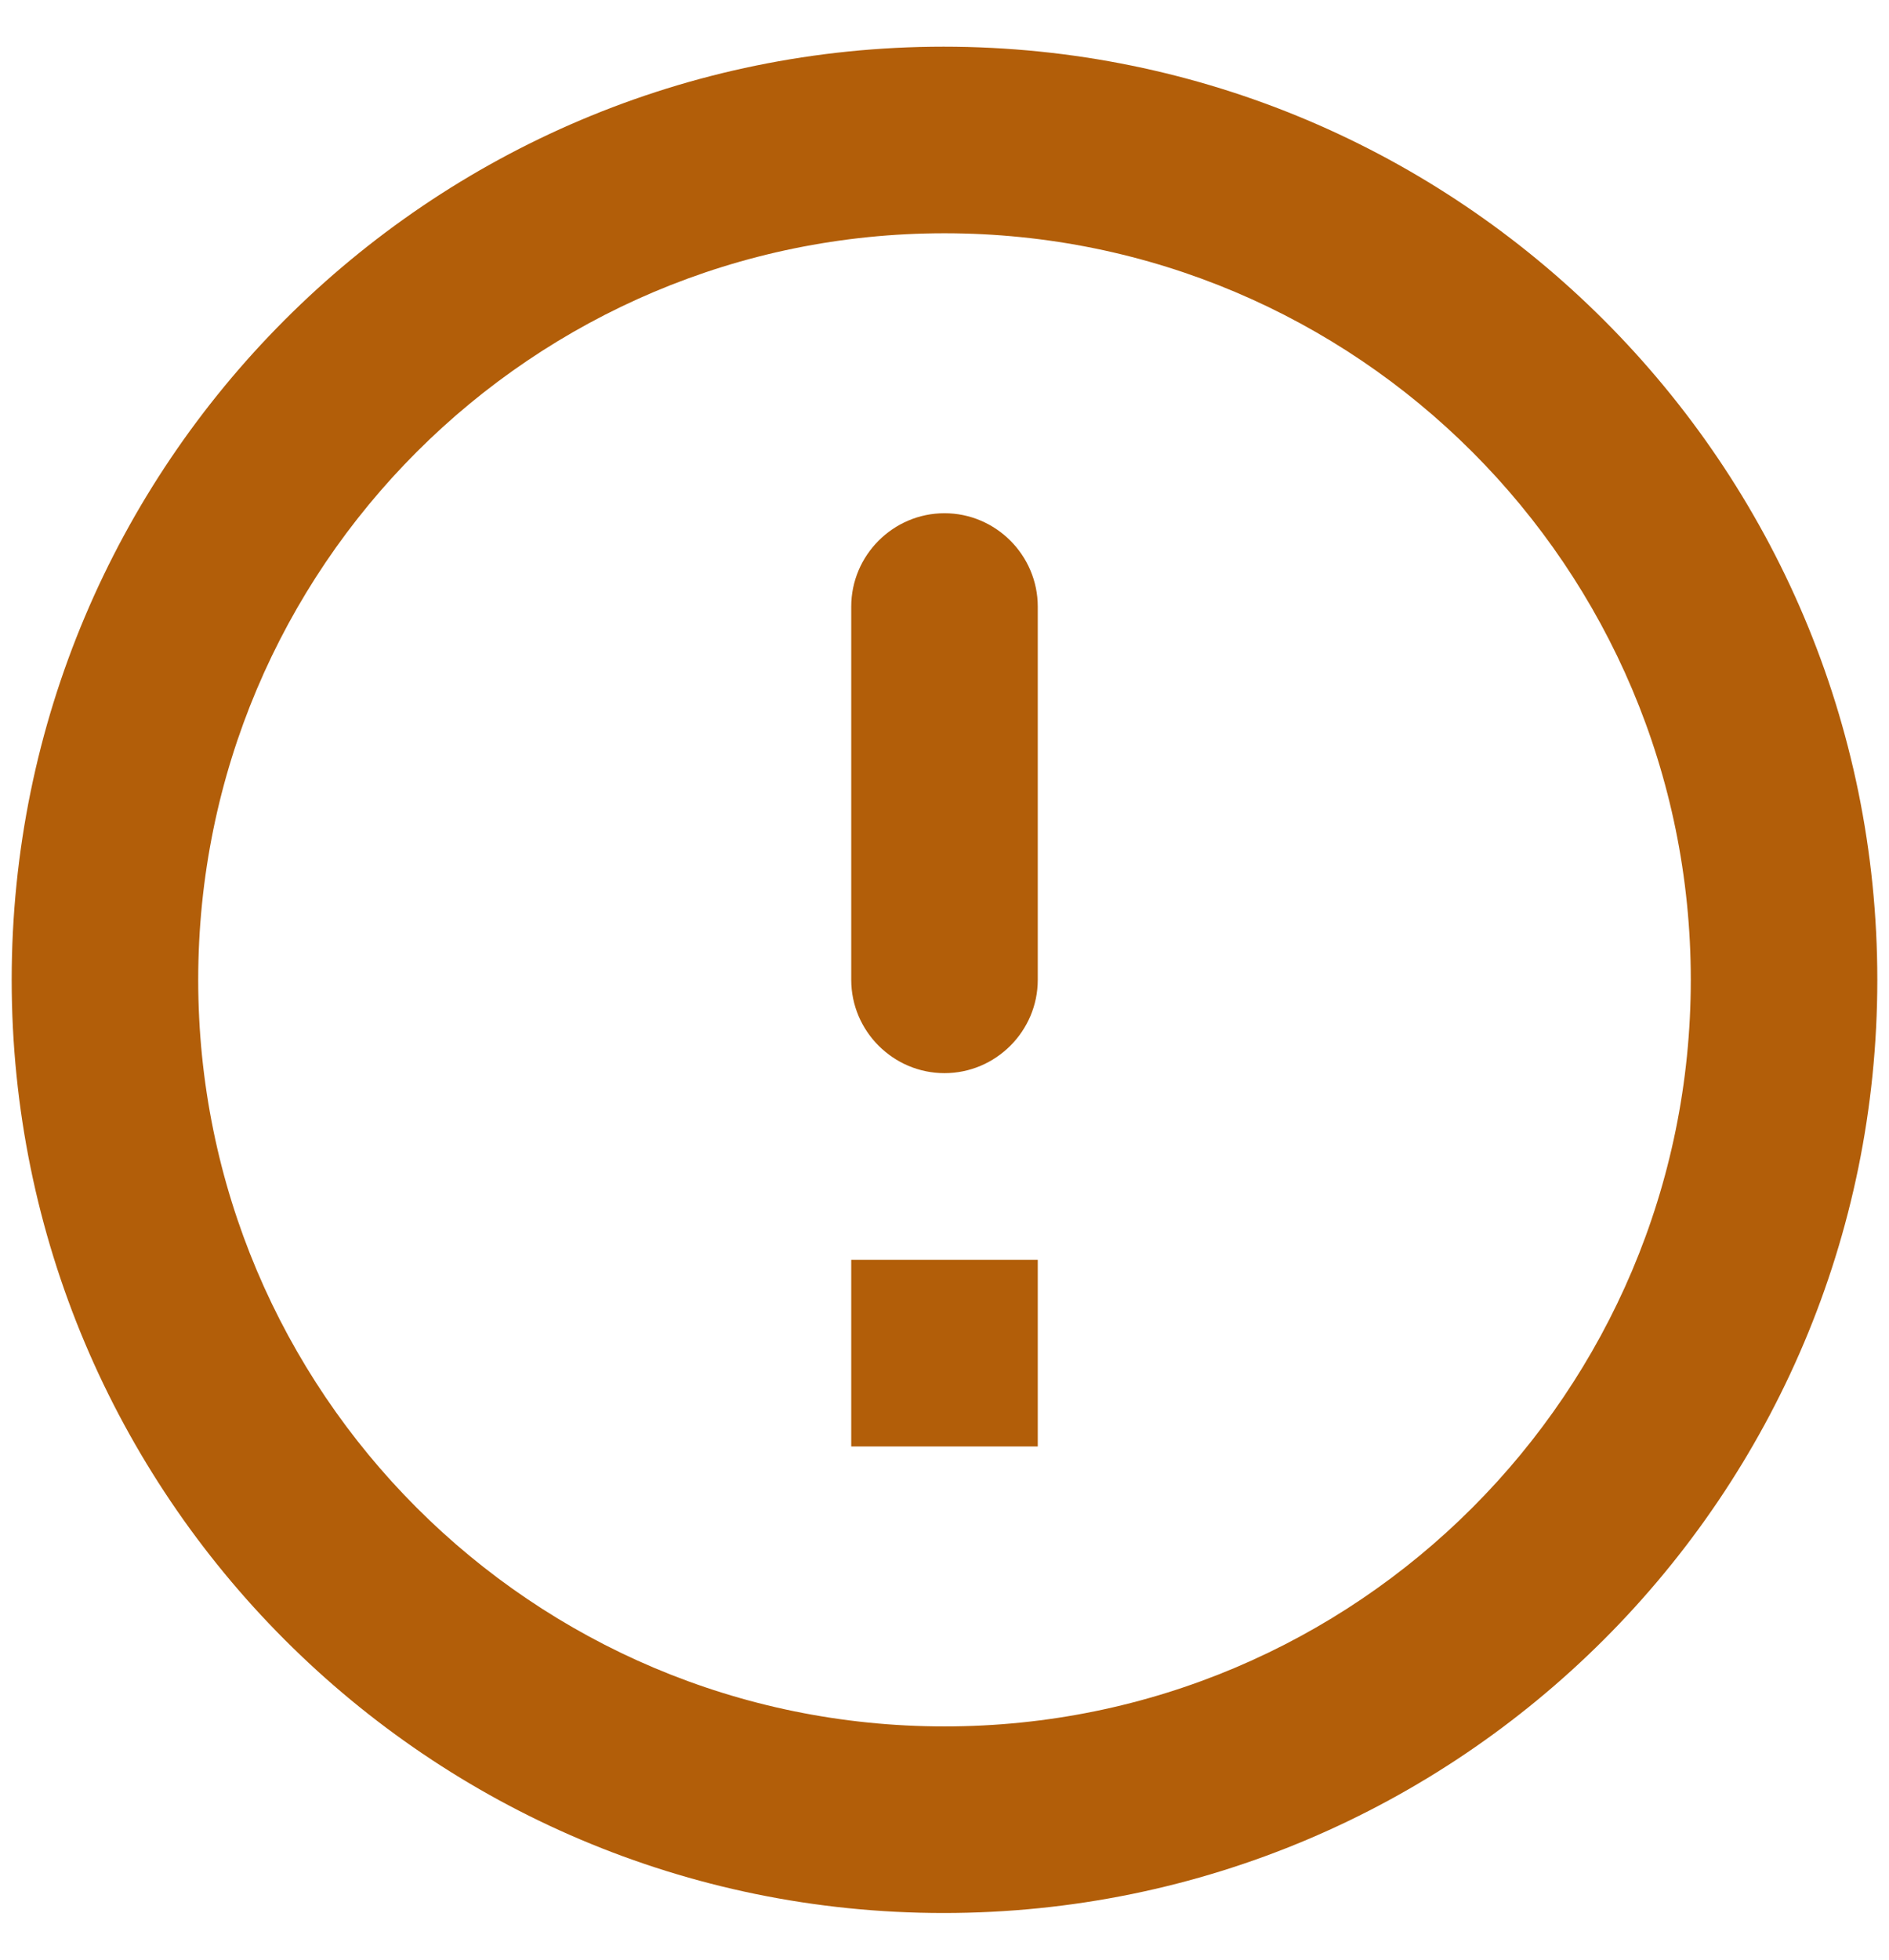 <svg width="27" height="28" viewBox="0 0 27 28" fill="none" xmlns="http://www.w3.org/2000/svg">
<path d="M13.5 7.333C14.233 7.333 14.833 7.933 14.833 8.667V14C14.833 14.733 14.233 15.333 13.5 15.333C12.767 15.333 12.167 14.733 12.167 14V8.667C12.167 7.933 12.767 7.333 13.5 7.333ZM13.487 0.667C6.127 0.667 0.167 6.64 0.167 14C0.167 21.36 6.127 27.333 13.487 27.333C20.86 27.333 26.833 21.36 26.833 14C26.833 6.64 20.86 0.667 13.487 0.667ZM13.5 24.667C7.607 24.667 2.833 19.893 2.833 14C2.833 8.107 7.607 3.333 13.5 3.333C19.393 3.333 24.167 8.107 24.167 14C24.167 19.893 19.393 24.667 13.5 24.667ZM14.833 20.667H12.167V18H14.833V20.667Z" fill="#B25E09"/>
</svg>
